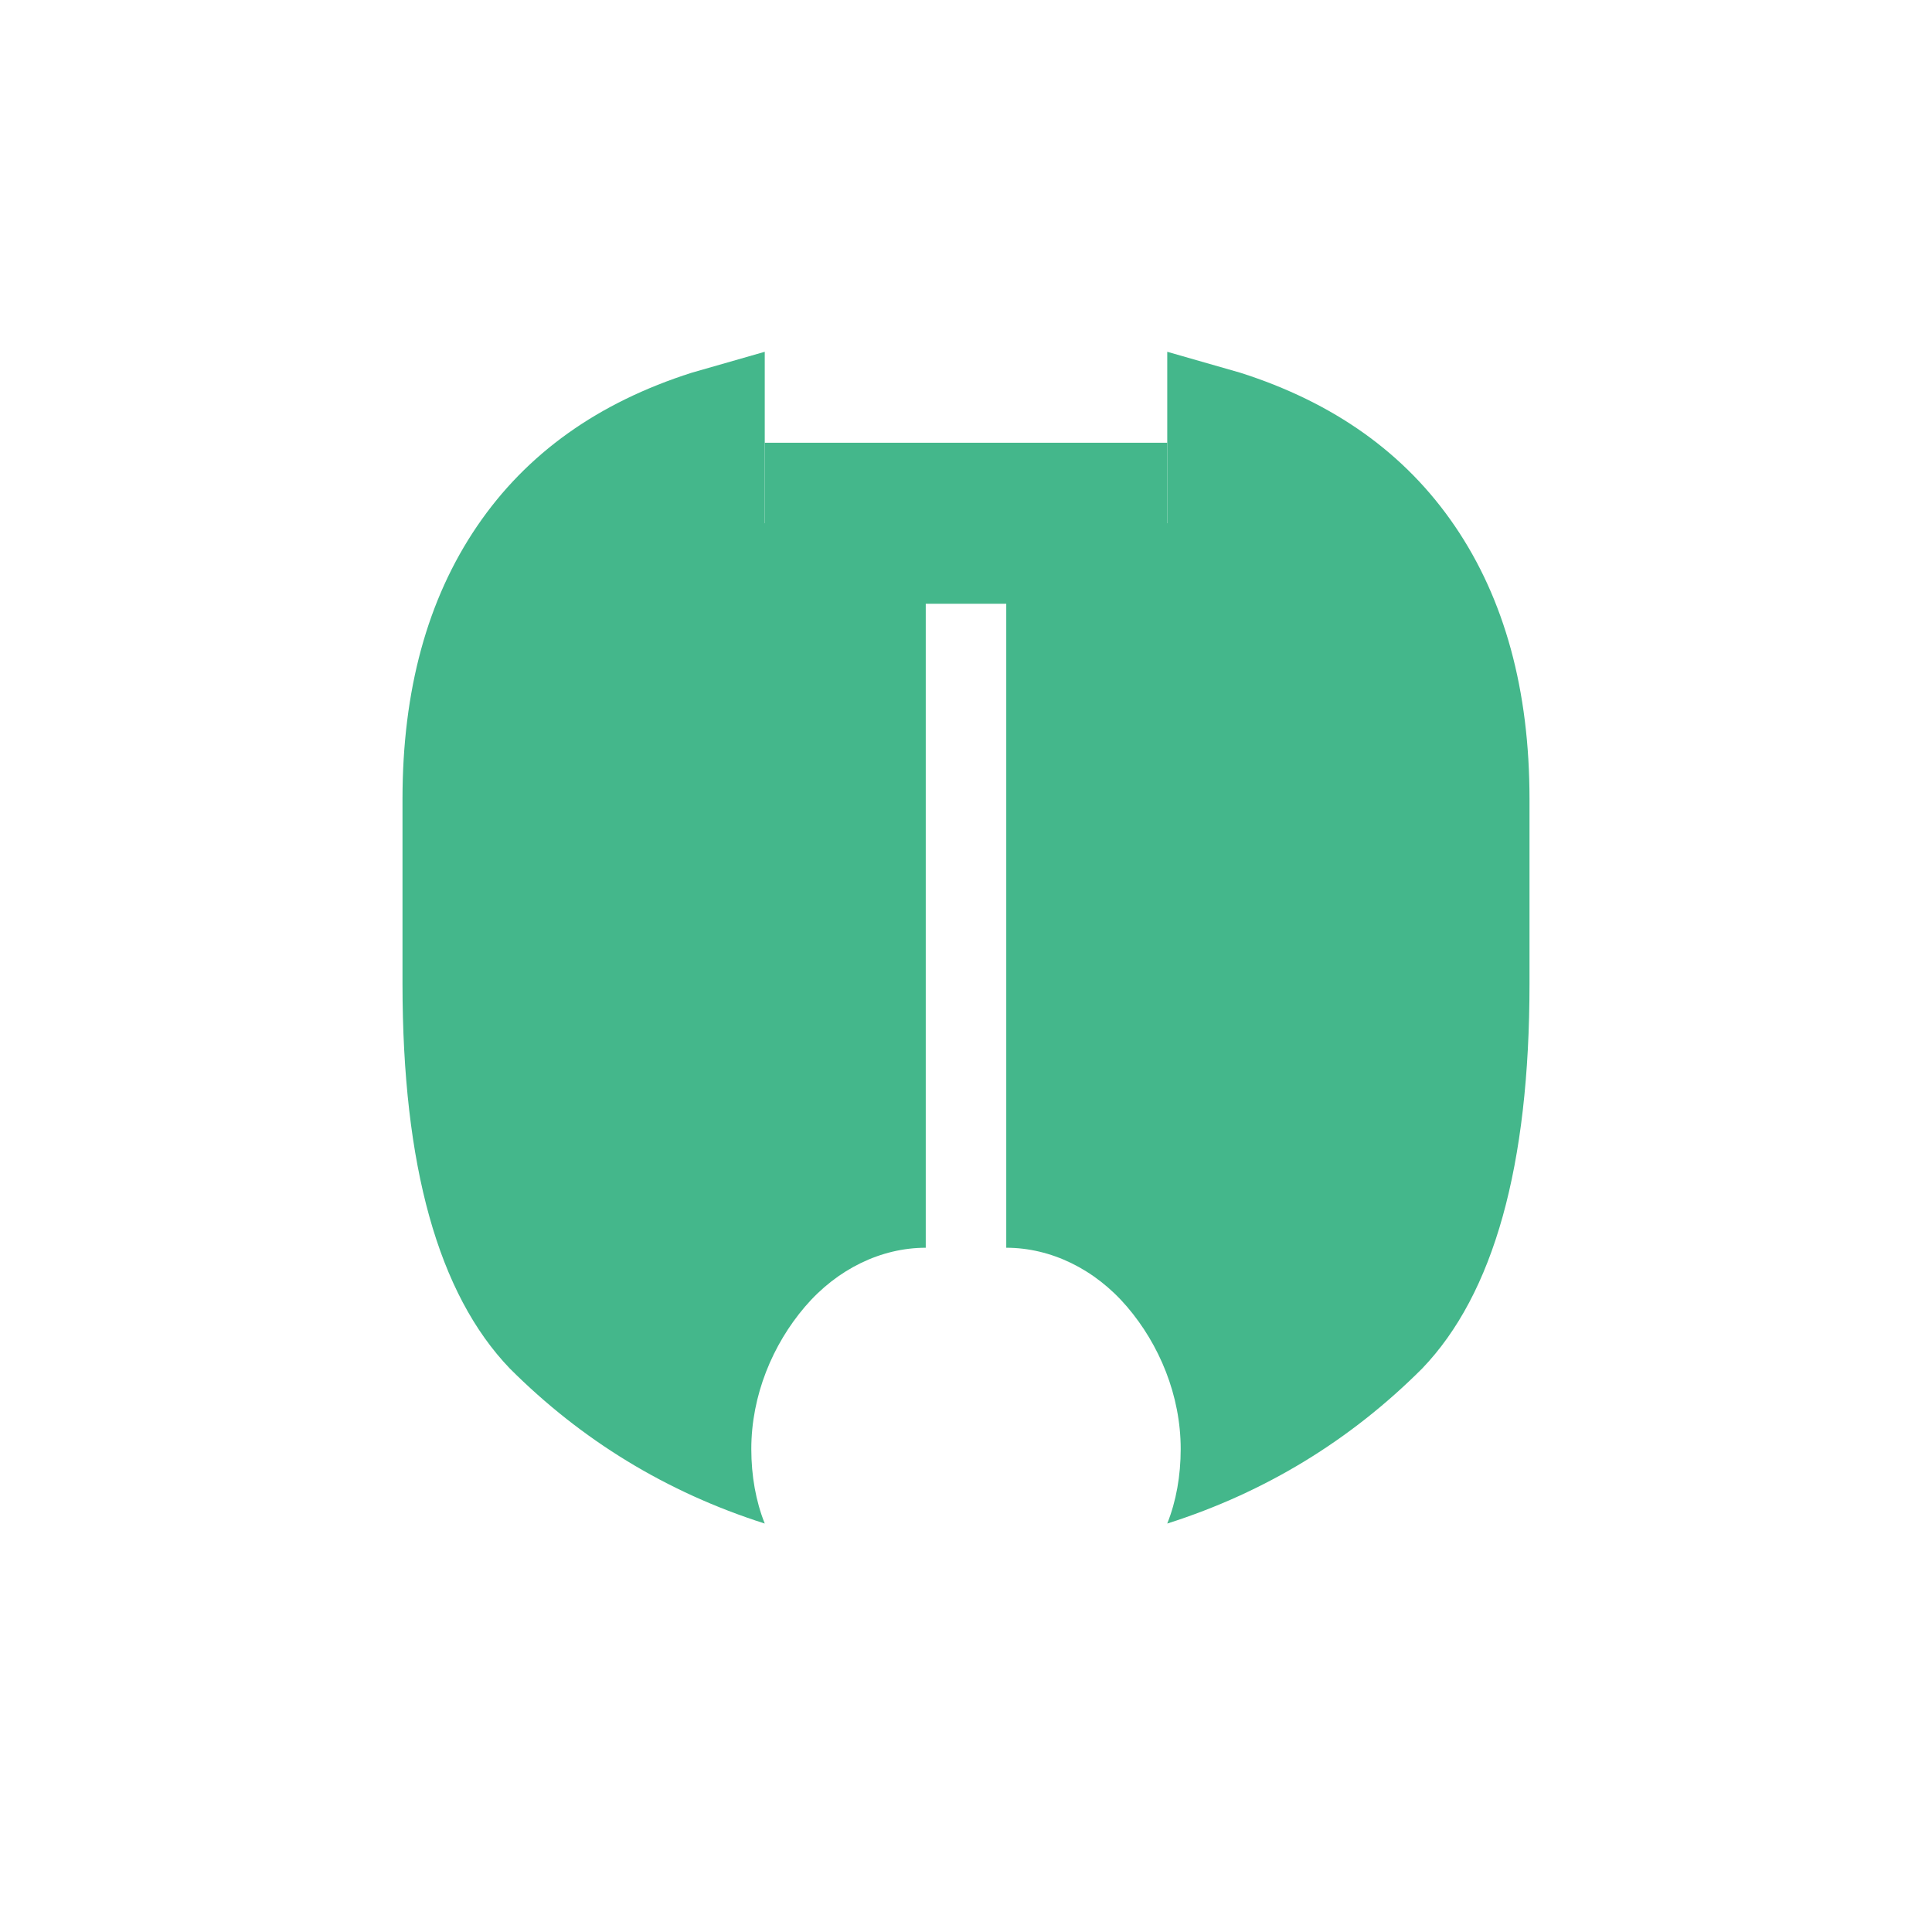 
<svg xmlns="http://www.w3.org/2000/svg" viewBox="0 0 24 24" fill="none">
  <path d="M9.5 6.5H11.5V15.5C10.948 15.5 10.401 15.763 10 16.232C9.599 16.701 9.333 17.333 9.333 18C9.333 18.333 9.389 18.648 9.5 18.926C8.278 18.537 7.222 17.889 6.333 17C5.444 16.074 5 14.482 5 12.222V9.926C5 8.574 5.309 7.444 5.926 6.537C6.543 5.63 7.432 5 8.593 4.63C8.895 4.543 9.198 4.457 9.5 4.37V6.5Z" fill="#44B78B" />
  <path d="M14.5 6.5H12.5V15.5C13.052 15.5 13.599 15.763 14 16.232C14.401 16.701 14.667 17.333 14.667 18C14.667 18.333 14.611 18.648 14.5 18.926C15.722 18.537 16.778 17.889 17.667 17C18.556 16.074 19 14.482 19 12.222V9.926C19 8.574 18.691 7.444 18.074 6.537C17.457 5.63 16.568 5 15.407 4.63C15.105 4.543 14.803 4.457 14.5 4.37V6.5Z" fill="#44B78B" />
  <path d="M9.5 6.5H14.5" stroke="#44B78B" stroke-width="2" />
</svg>
